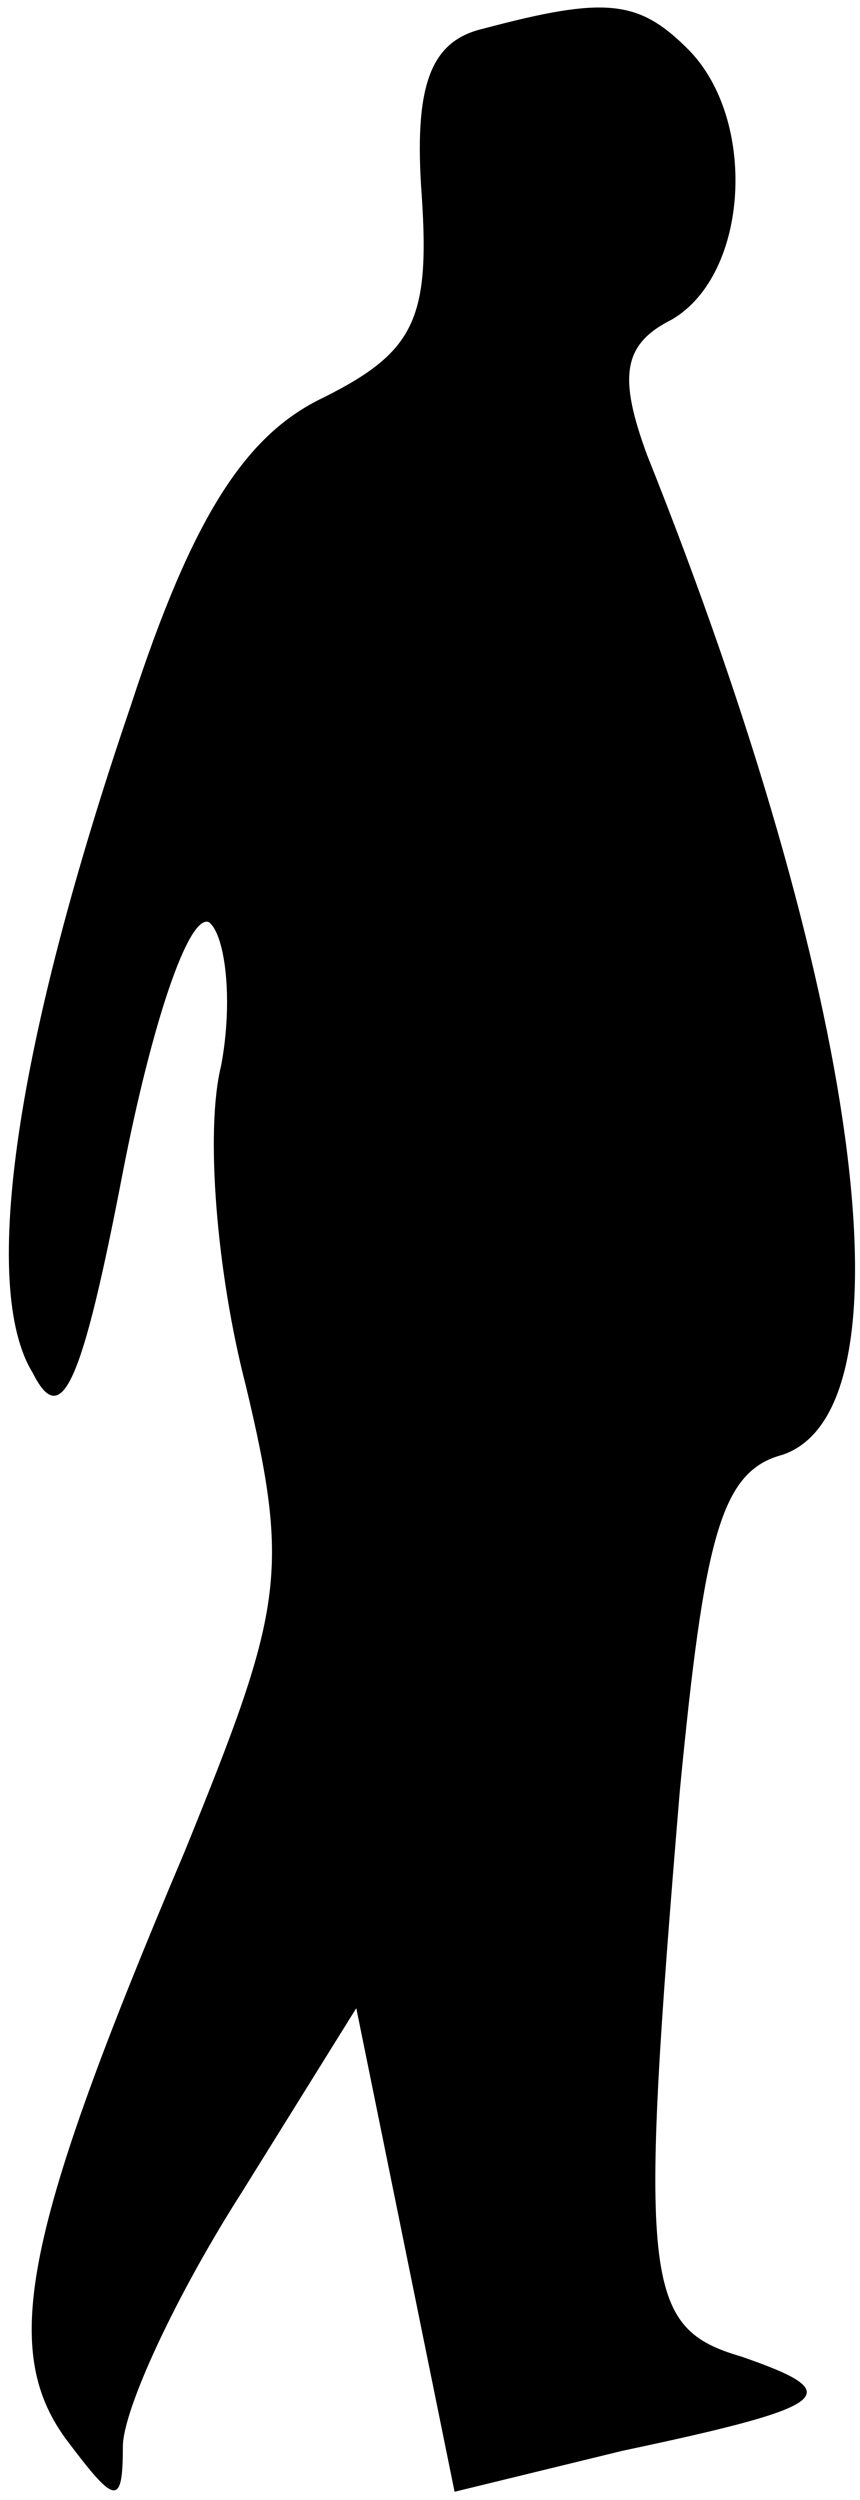 <?xml version="1.0" standalone="no"?>
<!DOCTYPE svg PUBLIC "-//W3C//DTD SVG 20010904//EN"
 "http://www.w3.org/TR/2001/REC-SVG-20010904/DTD/svg10.dtd">
<svg version="1.0" xmlns="http://www.w3.org/2000/svg"
 width="21pt" height="61pt" viewBox="0 0 21 61"
 preserveAspectRatio="xMidYMid meet">
<g transform="translate(0,61) scale(0.1,-0.1)"
fill="#000000" stroke="none">
<path fill="#000000" stroke="none" d="M118 603 c-13 -3 -17 -14 -15 -41 2
-30 -2 -38 -24 -49 -19 -9 -32 -29 -47 -75 -28 -82 -37 -142 -24 -163 7 -14
12 -3 22 49 7 36 16 63 21 61 4 -3 6 -19 3 -35 -4 -16 -1 -51 6 -78 11 -46 9
-55 -15 -114 -39 -92 -45 -121 -29 -143 12 -16 14 -17 14 -2 0 9 13 37 29 62
l28 45 12 -59 12 -59 41 10 c52 11 55 14 29 23 -24 7 -25 18 -15 138 6 62 10
78 25 82 33 11 19 114 -33 244 -7 19 -6 27 6 33 19 11 21 49 4 66 -12 12 -20
13 -50 5z"/>
</g>
</svg>
